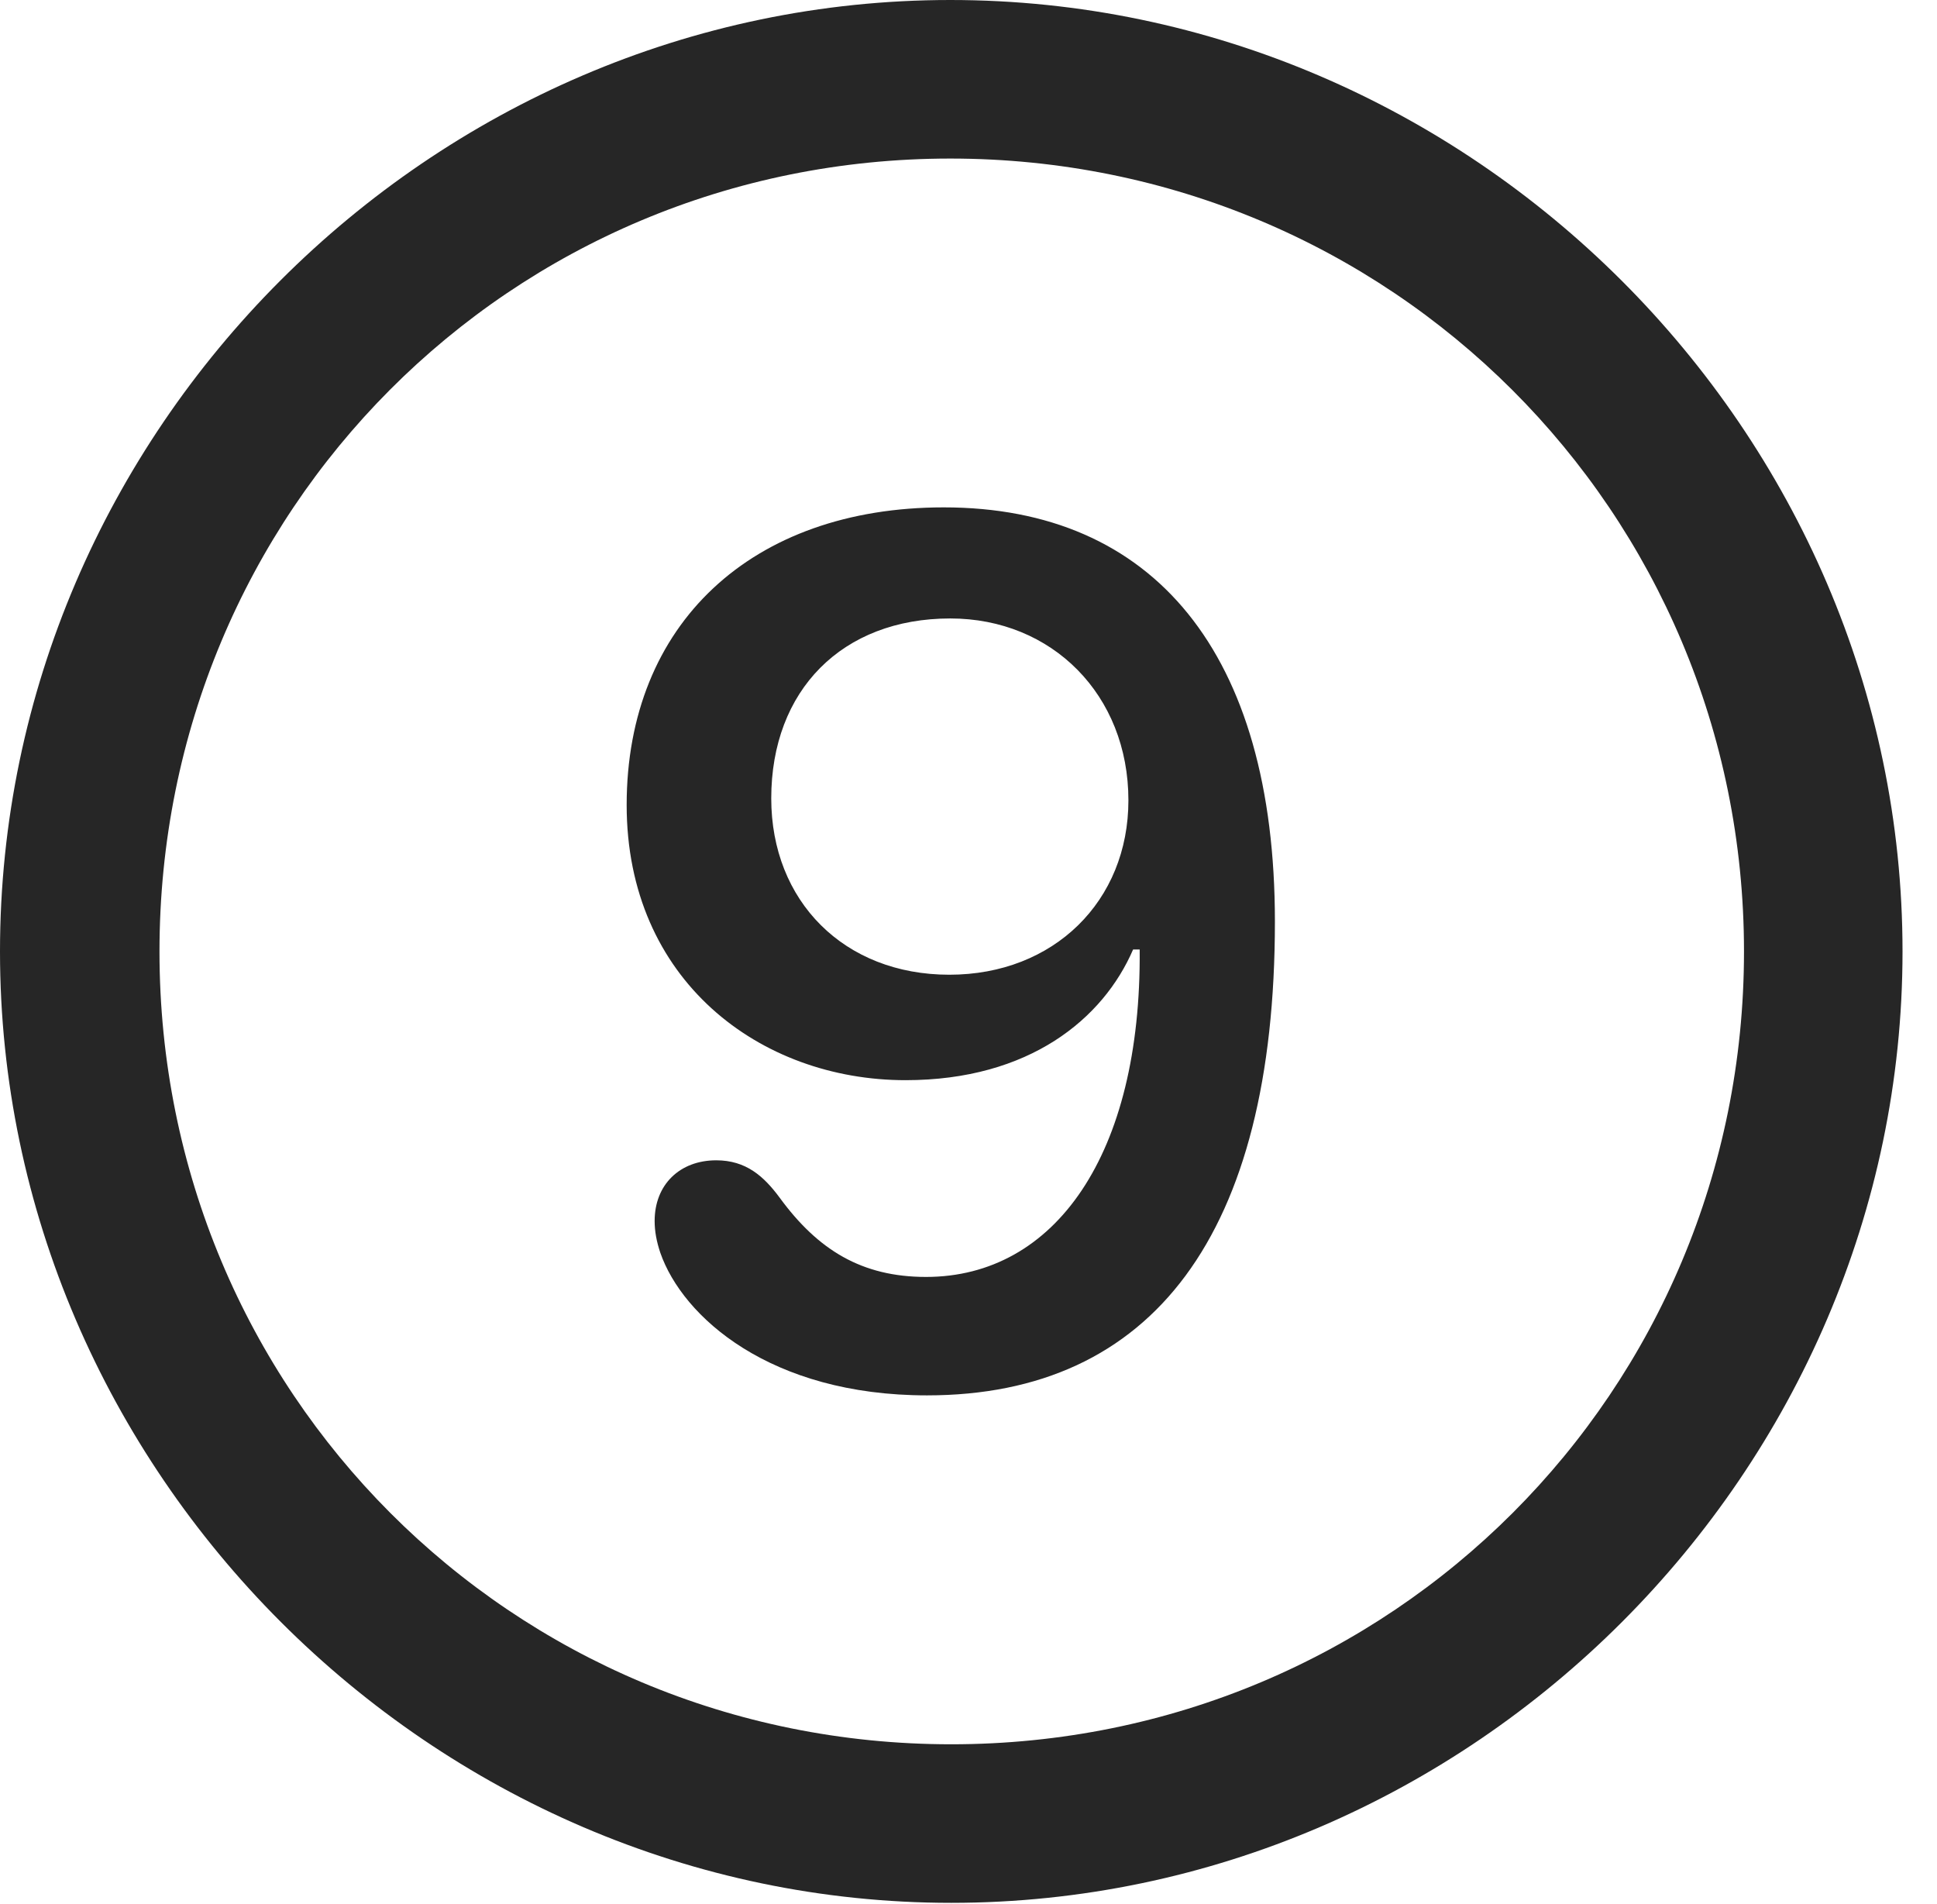 <?xml version="1.0" encoding="UTF-8"?>
<!--Generator: Apple Native CoreSVG 232.5-->
<!DOCTYPE svg
PUBLIC "-//W3C//DTD SVG 1.1//EN"
       "http://www.w3.org/Graphics/SVG/1.1/DTD/svg11.dtd">
<svg version="1.1" xmlns="http://www.w3.org/2000/svg" xmlns:xlink="http://www.w3.org/1999/xlink" width="20.283" height="19.932">
 <g>
  <rect height="19.932" opacity="0" width="20.283" x="0" y="0"/>
  <path d="M9.961 19.922C15.41 19.922 19.922 15.4 19.922 9.961C19.922 4.512 15.4 0 9.951 0C4.512 0 0 4.512 0 9.961C0 15.4 4.521 19.922 9.961 19.922ZM9.961 18.262C5.352 18.262 1.67 14.57 1.67 9.961C1.67 5.352 5.342 1.66 9.951 1.66C14.56 1.66 18.262 5.352 18.262 9.961C18.262 14.57 14.57 18.262 9.961 18.262Z" fill="#000000" fill-opacity="0.85"/>
  <path d="M9.707 14.609C12.07 14.609 13.35 12.92 13.35 9.648C13.35 6.836 12.08 5.312 9.883 5.312C7.871 5.312 6.562 6.533 6.562 8.428C6.562 10.264 7.959 11.309 9.482 11.309C10.781 11.309 11.553 10.664 11.865 9.941L11.934 9.941C11.953 12.09 11.045 13.369 9.697 13.369C9.023 13.369 8.564 13.086 8.164 12.539C7.998 12.315 7.812 12.148 7.5 12.148C7.119 12.148 6.855 12.402 6.855 12.783C6.855 12.891 6.875 12.998 6.914 13.115C7.148 13.789 8.066 14.609 9.707 14.609ZM9.941 10.205C8.838 10.205 8.076 9.434 8.076 8.359C8.076 7.227 8.818 6.475 9.951 6.475C11.016 6.475 11.816 7.275 11.816 8.379C11.816 9.434 11.035 10.205 9.941 10.205Z" fill="#000000" fill-opacity="0.85"/>
 </g>
</svg>

